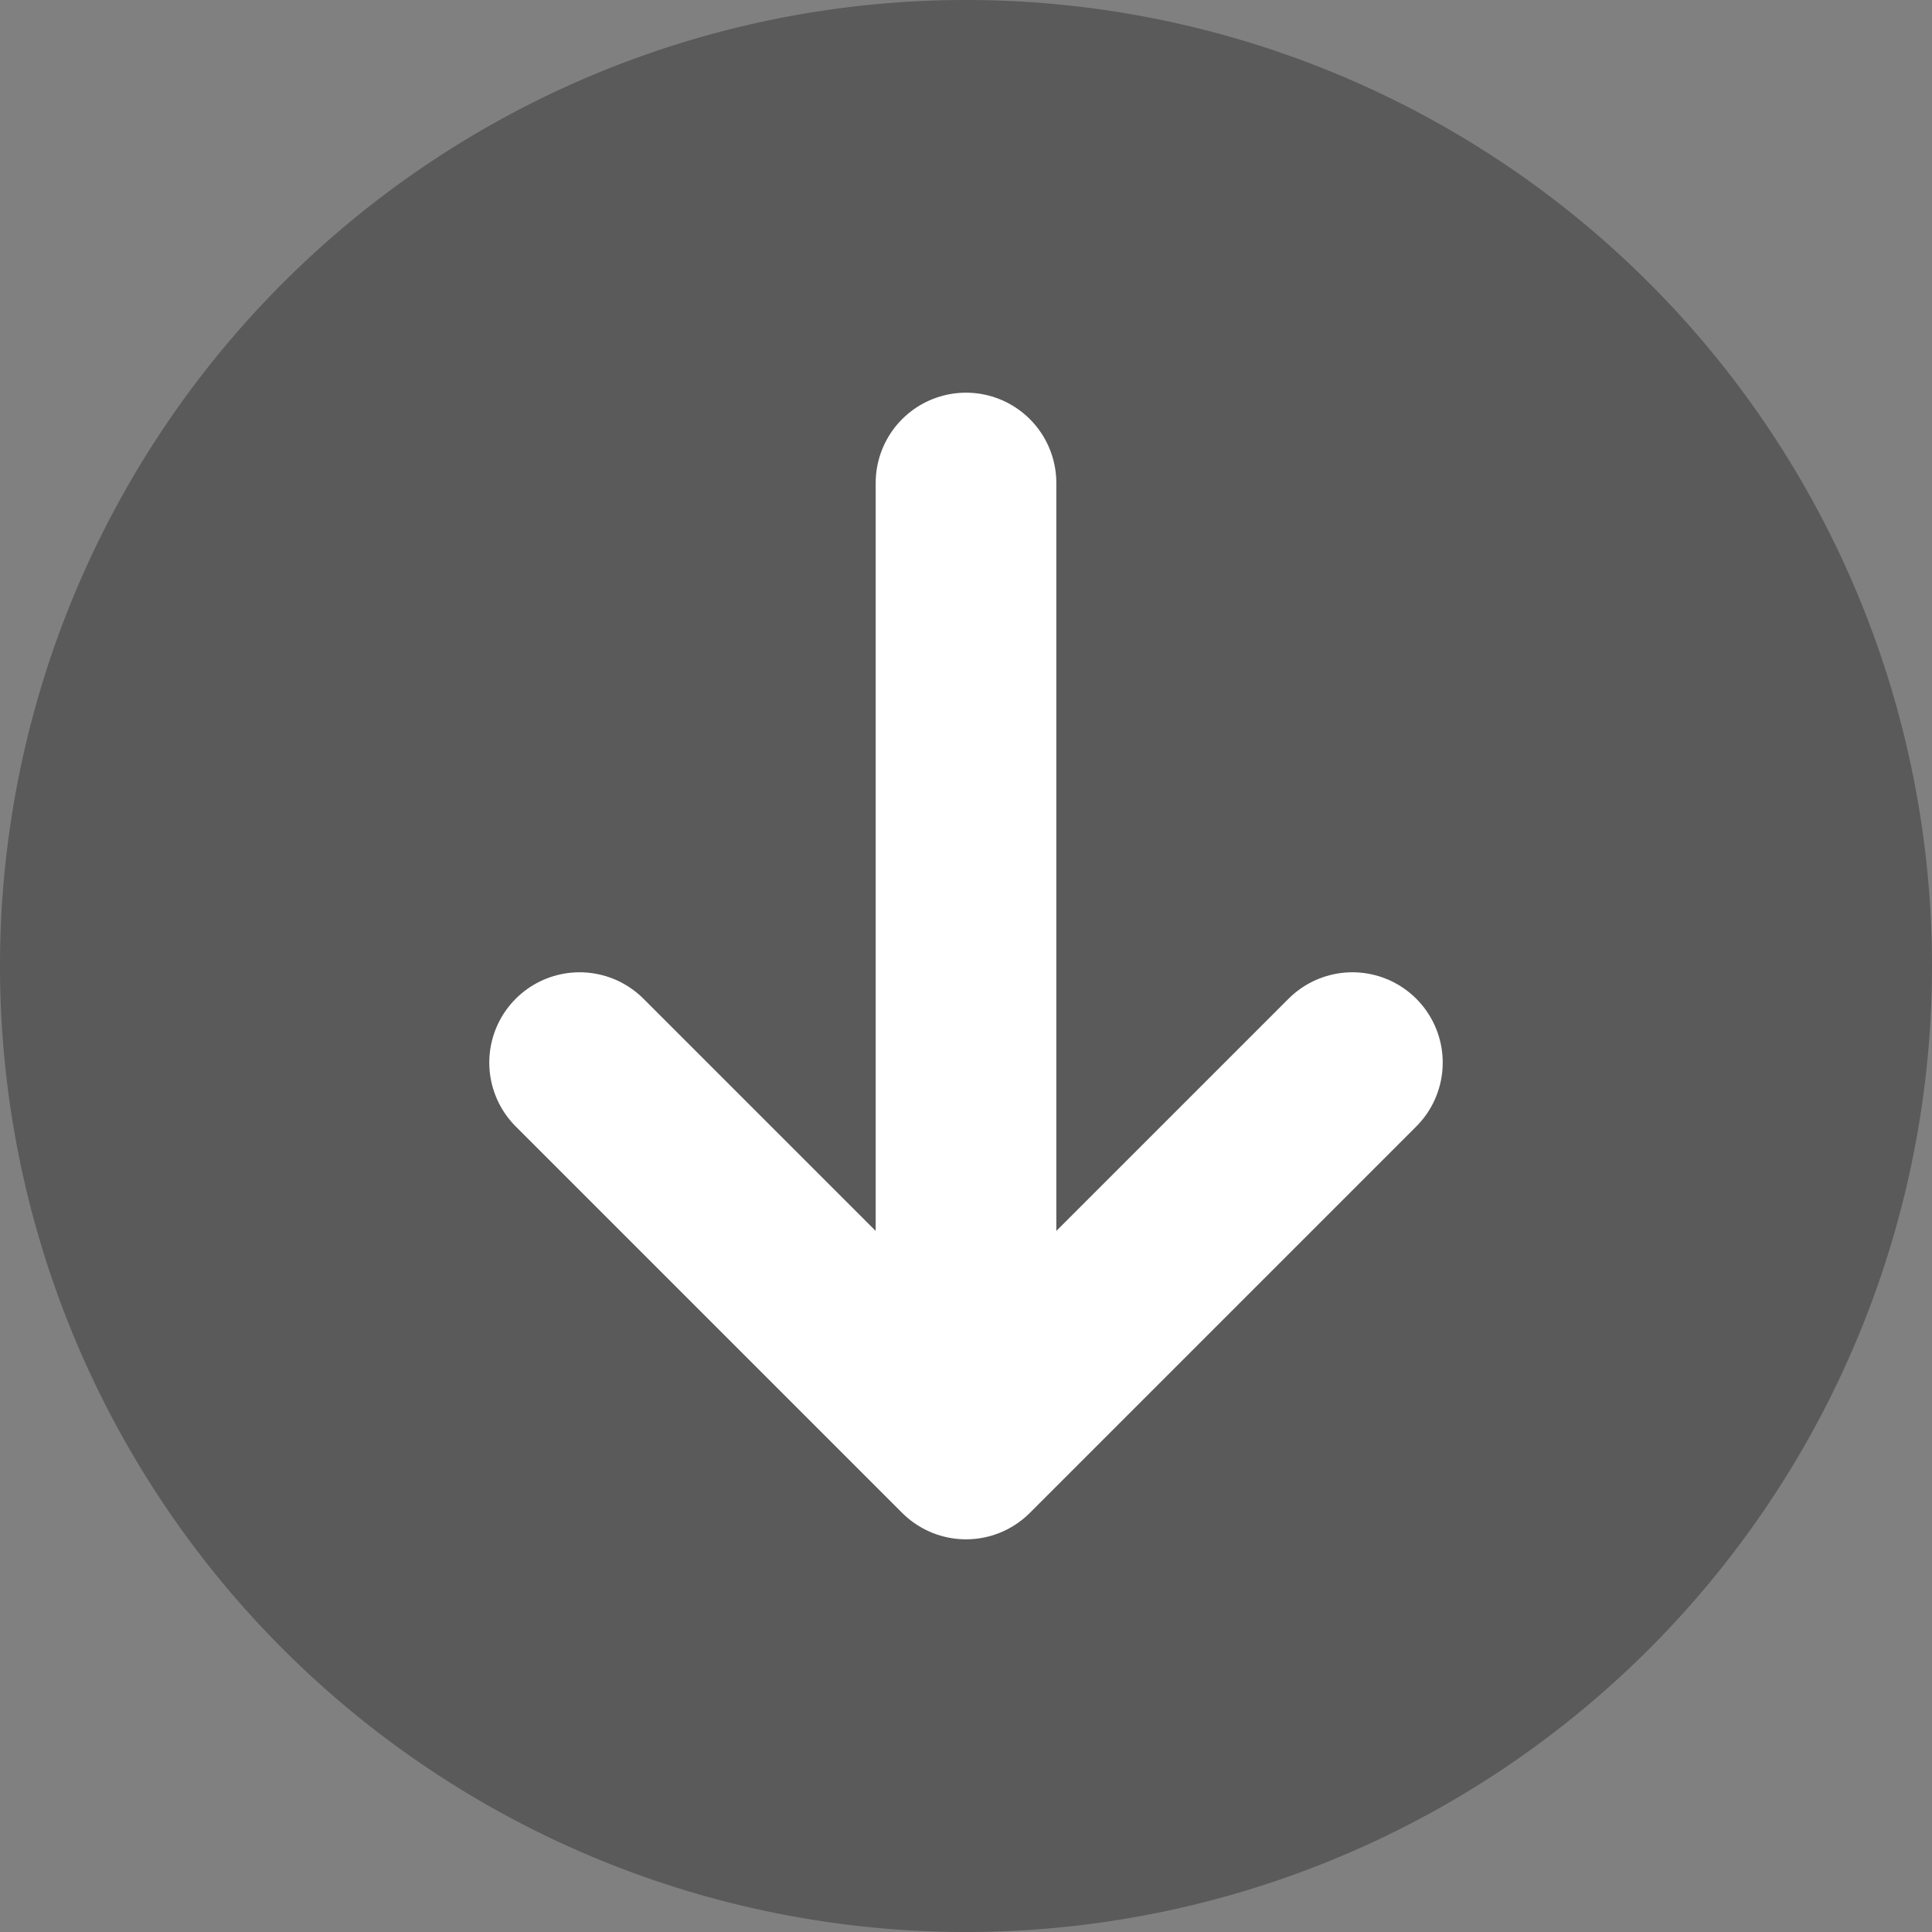 <svg xmlns="http://www.w3.org/2000/svg" viewBox="0 0 20 20"><rect x="0" y="0" width="20" height="20" fill="#808080" stroke="none"/><defs><style>.a,.e{fill:none}.b{clip-path:url(#a)}.c{opacity:.3}.d{fill-rule:evenodd}.e{stroke:#fff;stroke-linecap:round;stroke-miterlimit:22.93;stroke-width:1.87px}</style><clipPath id="a"><path class="a" d="M0 0h20v20H0z"/></clipPath></defs><title>download-icon</title><g class="b"><g class="b"><g class="c"><g class="b"><path class="d" d="M0 10a10 10 0 1 1 10 10A10 10 0 0 1 0 10"/></g></g></g><path class="e" d="M10 15l4-4m-4 4l-4-4m4 4V5"/></g></svg>